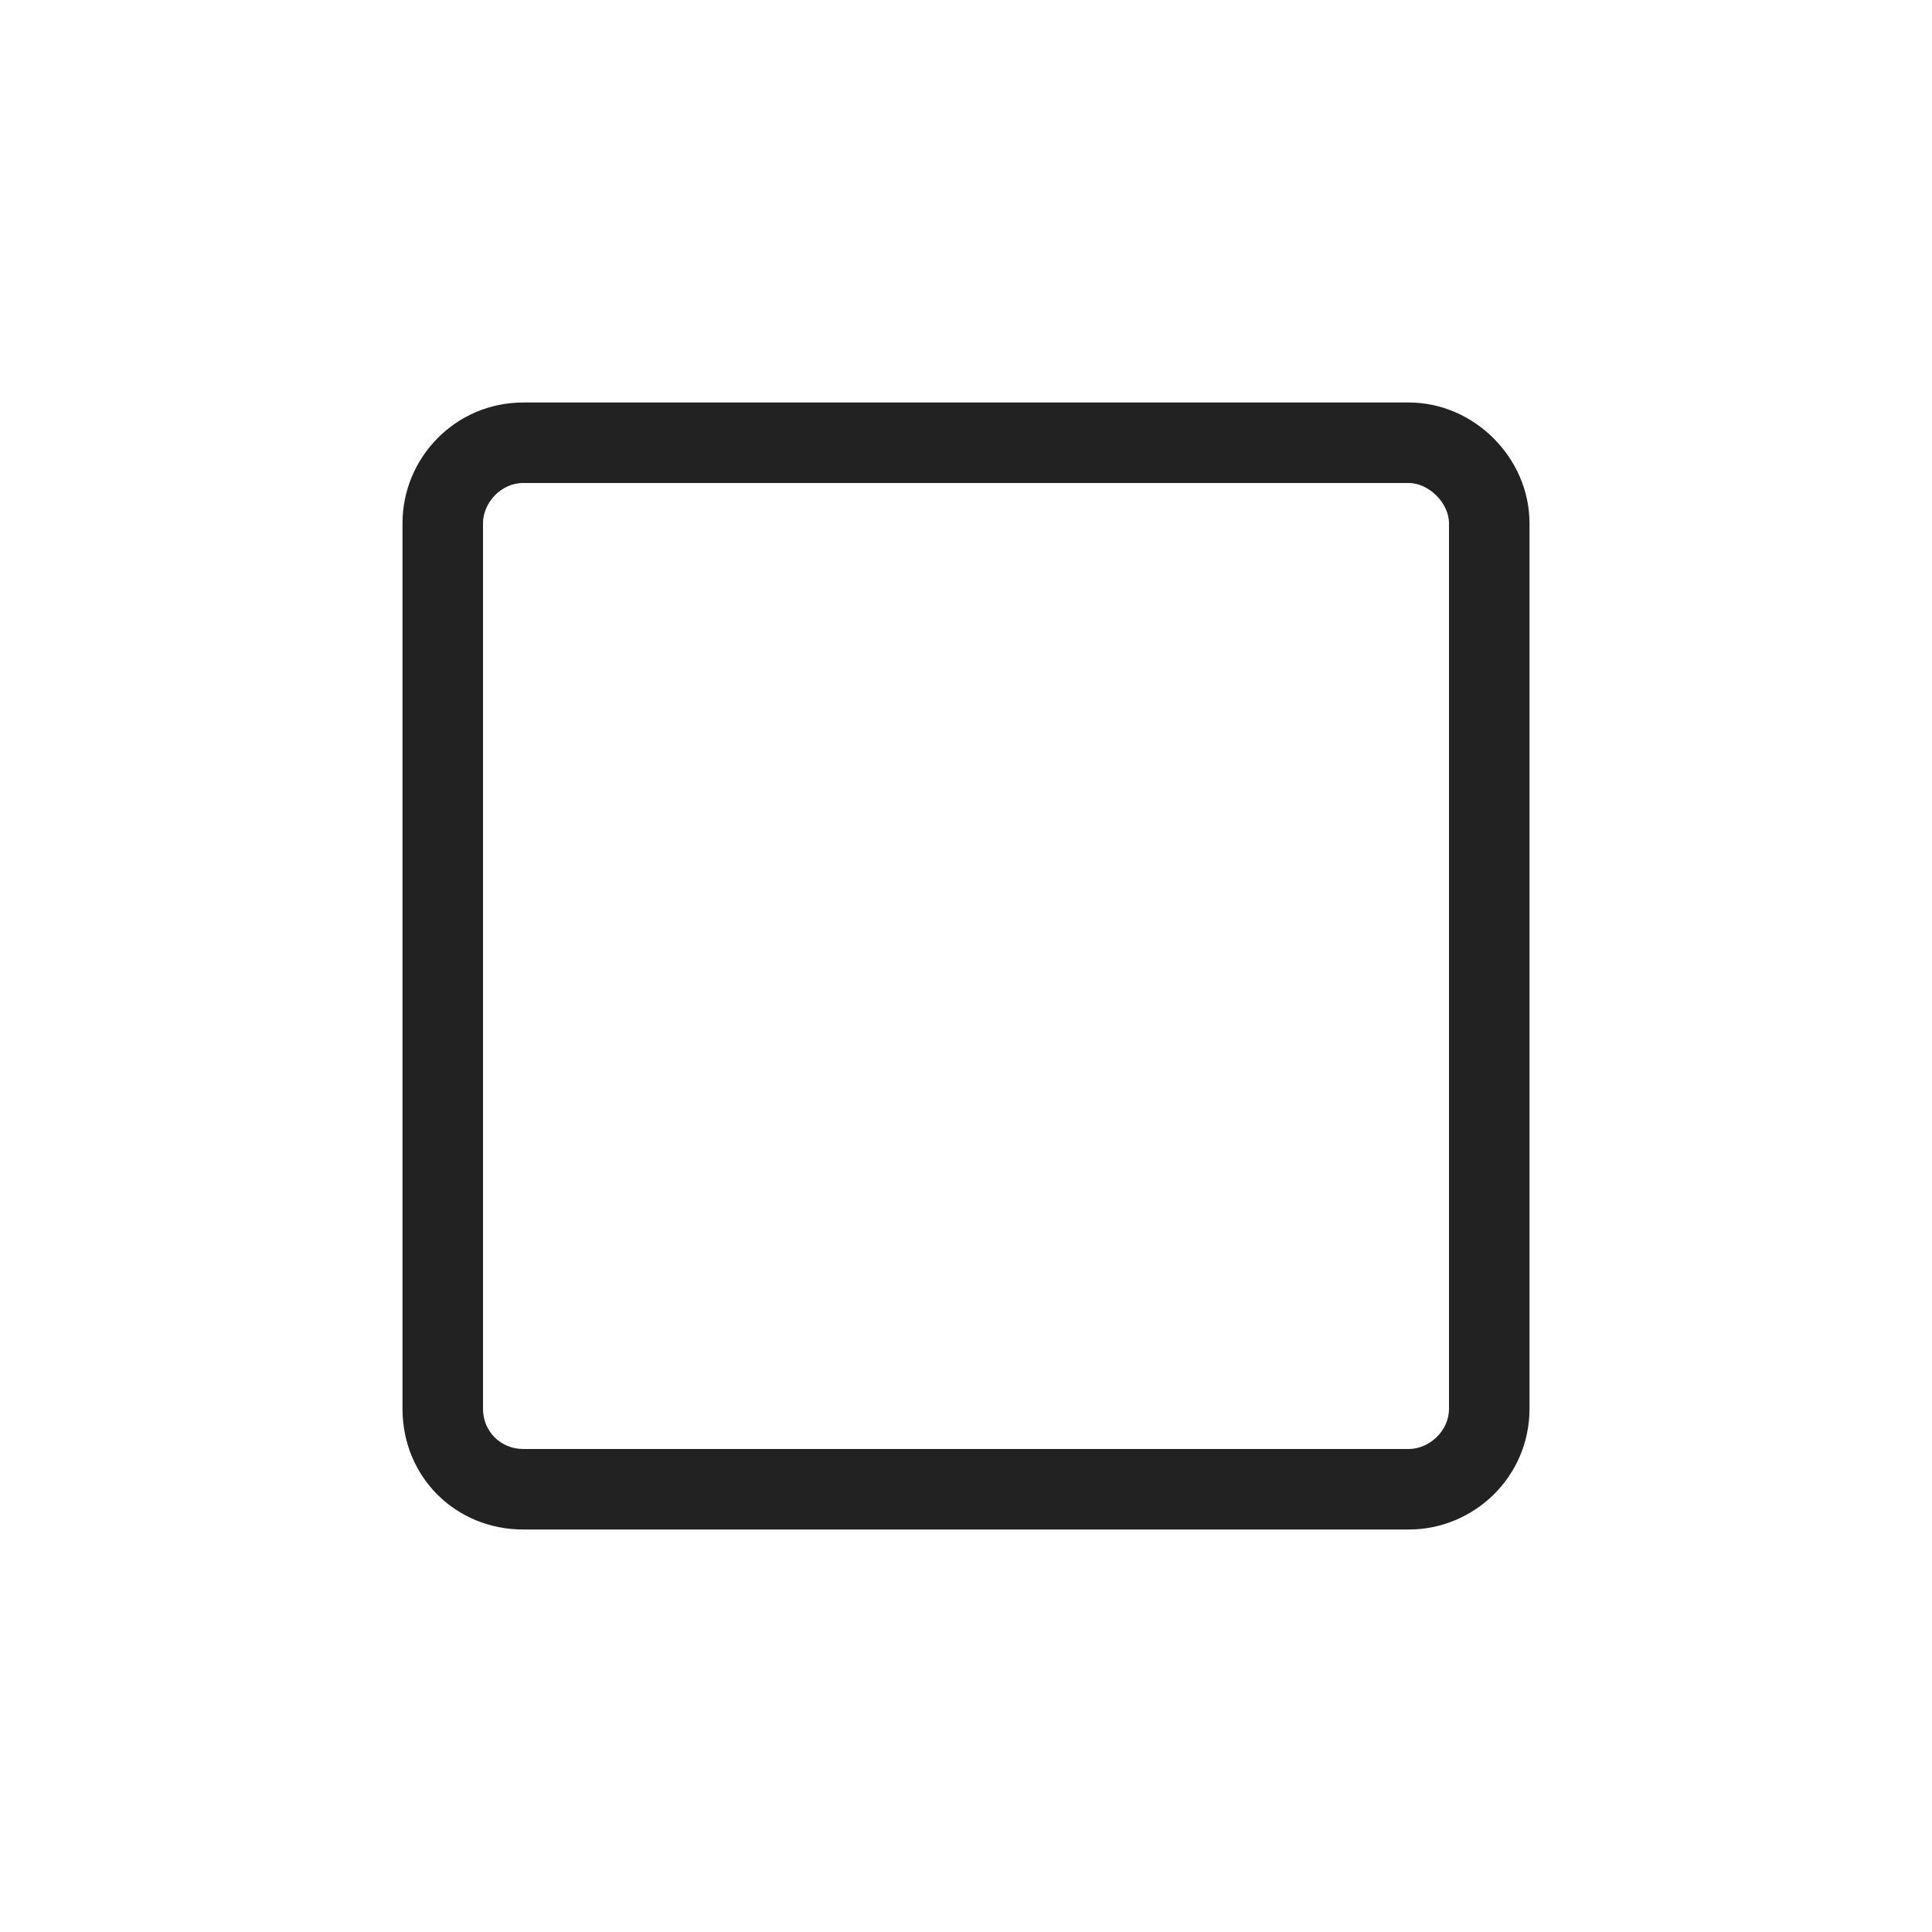 <svg width="24" height="24" viewBox="0 0 24 24" fill="none" xmlns="http://www.w3.org/2000/svg">
<path d="M17.5 5H6.5C5.656 5 5 5.688 5 6.5V17.5C5 18.344 5.656 19 6.5 19H17.5C18.312 19 19 18.344 19 17.5V6.5C19 5.688 18.312 5 17.5 5ZM18 17.5C18 17.781 17.75 18 17.5 18H6.5C6.219 18 6 17.781 6 17.5V6.5C6 6.25 6.219 6 6.5 6H17.5C17.75 6 18 6.25 18 6.5V17.5Z" fill="#222222"/>
</svg>
